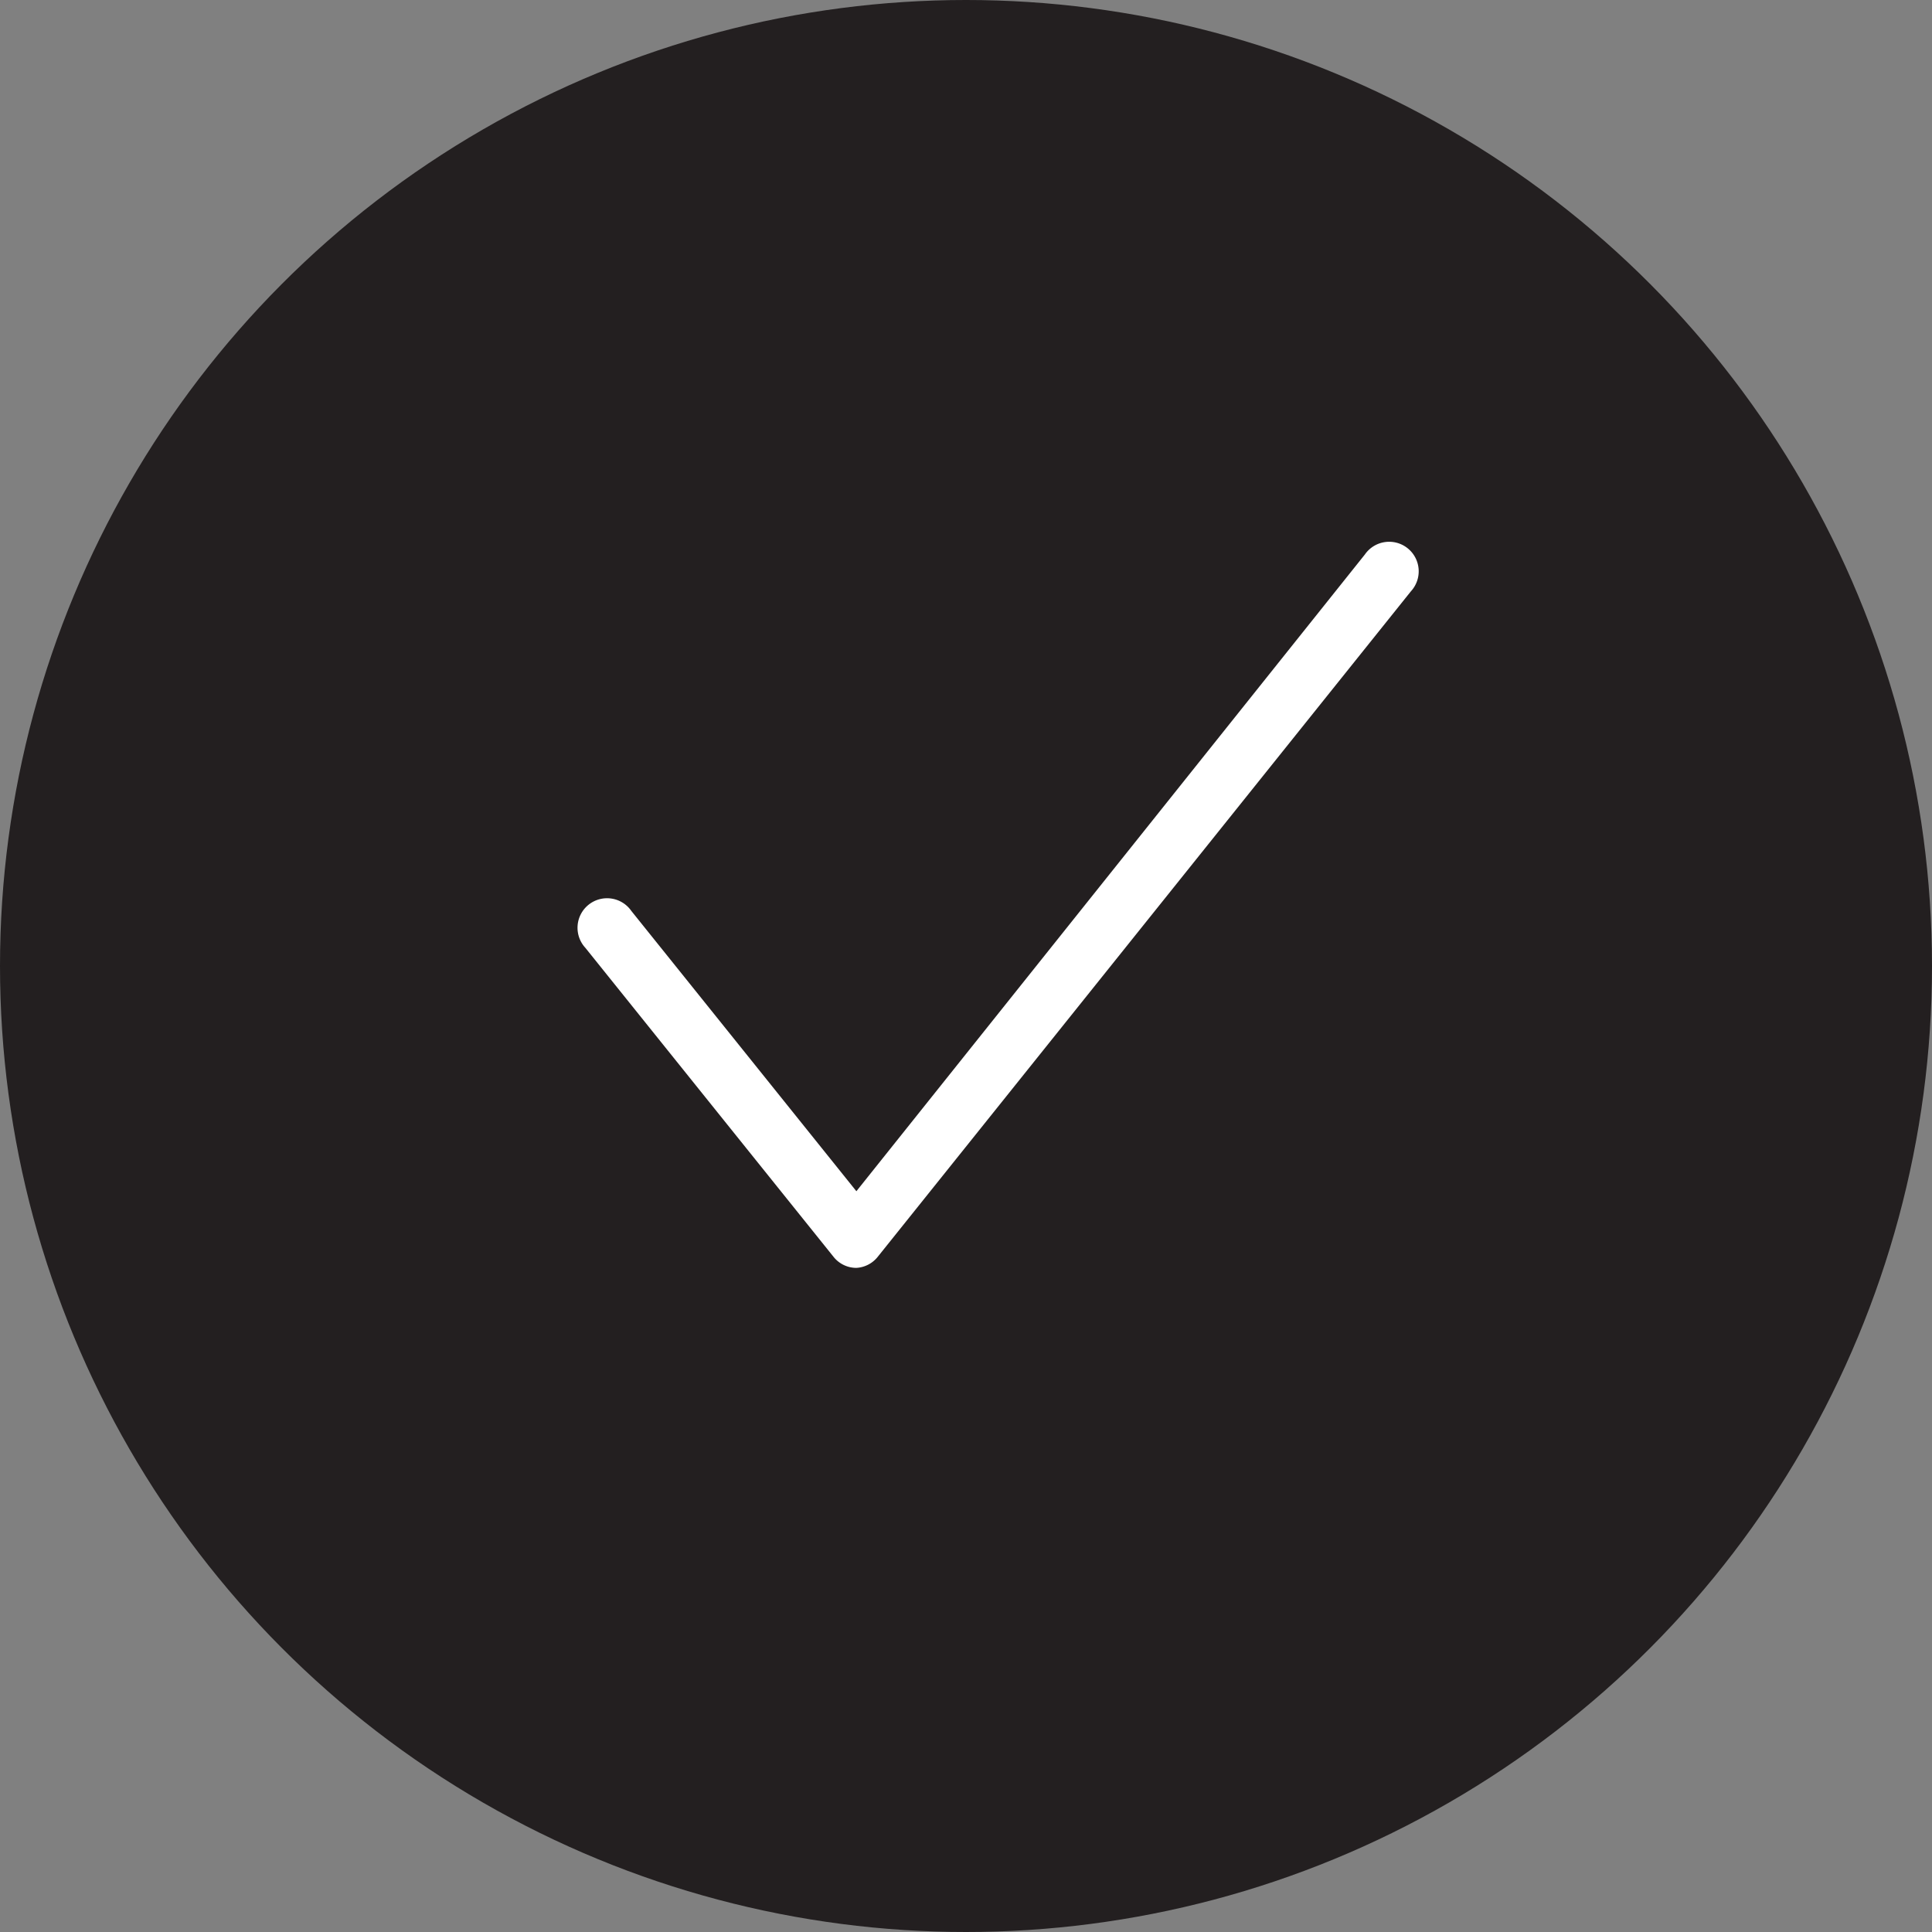<svg id="Capa_1" data-name="Capa 1" xmlns="http://www.w3.org/2000/svg" viewBox="0 0 90.24 90.24"><rect x="0" y="0" width="90.24" height="90.24" fill="#808080" stroke="none"/><title>CHECK</title><circle cx="45.12" cy="45.12" r="45.12" fill="#231f20"/><path d="M40,59.22a1.36,1.36,0,0,1-1.07-.52L27.34,44.27a1.38,1.38,0,1,1,2.15-1.72L40,55.64,63.75,25.9a1.38,1.38,0,1,1,2.15,1.72L41,58.7A1.37,1.37,0,0,1,40,59.22Z" fill="#fff"/></svg>